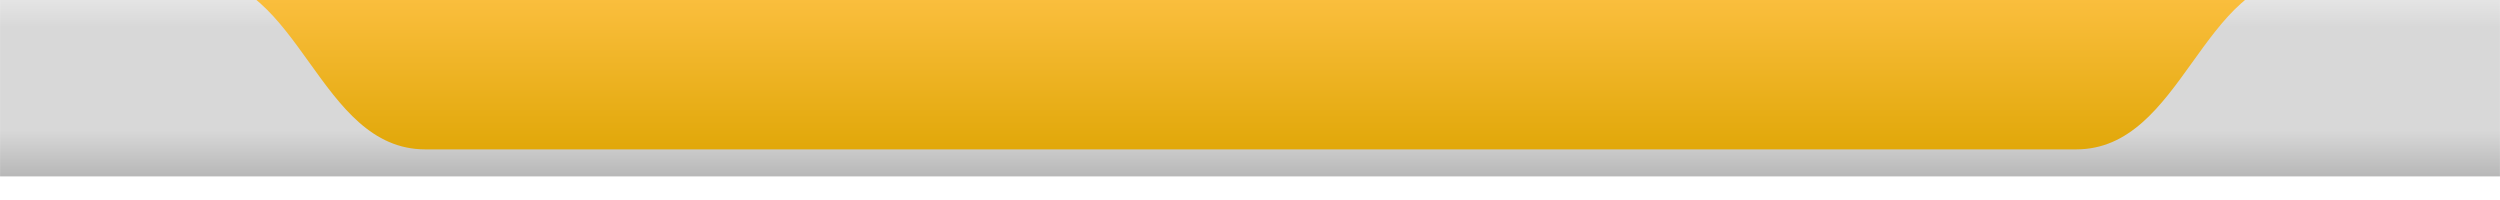 <?xml version="1.0" encoding="UTF-8" standalone="no"?>
<!-- Created with Inkscape (http://www.inkscape.org/) -->

<svg
   width="400"
   height="32"
   viewBox="0 0 105.833 8.467"
   version="1.1"
   id="svg1"
   xml:space="preserve"
   inkscape:version="1.3 (1:1.3+202307231459+0e150ed6c4)"
   sodipodi:docname="honey-curve-1.svg"
   inkscape:export-filename="center.png"
   inkscape:export-xdpi="96"
   inkscape:export-ydpi="96"
   xmlns:inkscape="http://www.inkscape.org/namespaces/inkscape"
   xmlns:sodipodi="http://sodipodi.sourceforge.net/DTD/sodipodi-0.dtd"
   xmlns:xlink="http://www.w3.org/1999/xlink"
   xmlns="http://www.w3.org/2000/svg"
   xmlns:svg="http://www.w3.org/2000/svg"><sodipodi:namedview
     id="namedview1"
     pagecolor="#ffffff"
     bordercolor="#000000"
     borderopacity="0.25"
     inkscape:showpageshadow="2"
     inkscape:pageopacity="0.0"
     inkscape:pagecheckerboard="0"
     inkscape:deskcolor="#d1d1d1"
     inkscape:document-units="px"
     inkscape:zoom="2.9041807"
     inkscape:cx="157.35935"
     inkscape:cy="18.76605"
     inkscape:window-width="1916"
     inkscape:window-height="1168"
     inkscape:window-x="0"
     inkscape:window-y="0"
     inkscape:window-maximized="1"
     inkscape:current-layer="layer1" /><defs
     id="defs1"><linearGradient
       id="linearGradient9"
       inkscape:collect="always"><stop
         style="stop-color:#fabe3d;stop-opacity:1;"
         offset="0"
         id="stop10" /><stop
         style="stop-color:#dda401;stop-opacity:1;"
         offset="1"
         id="stop11" /></linearGradient><linearGradient
       id="linearGradient6"
       inkscape:collect="always"><stop
         style="stop-color:#efefef;stop-opacity:1;"
         offset="0"
         id="stop6" /><stop
         style="stop-color:#d8d8d8;stop-opacity:1;"
         offset="0.256"
         id="stop8" /><stop
         style="stop-color:#d8d8d8;stop-opacity:1;"
         offset="0.77"
         id="stop9" /><stop
         style="stop-color:#b7b7b7;stop-opacity:1;"
         offset="1"
         id="stop7" /></linearGradient><filter
       inkscape:label="Basic Two Lights Bump"
       inkscape:menu="Bumps"
       inkscape:menu-tooltip="Two types of lighting emboss effect"
       style="color-interpolation-filters:sRGB;"
       id="filter4"
       x="-0.027"
       y="-0.027"
       width="1.054"
       height="1.054"><feColorMatrix
         result="result2"
         type="luminanceToAlpha"
         in="SourceGraphic"
         id="feColorMatrix1" /><feSpecularLighting
         specularConstant="0.5"
         surfaceScale="-15"
         specularExponent="10"
         result="result10"
         id="feSpecularLighting1"><feDistantLight
           elevation="20"
           azimuth="225"
           id="feDistantLight1" /></feSpecularLighting><feDiffuseLighting
         diffuseConstant="0.5"
         surfaceScale="15"
         id="feDiffuseLighting2"><feDistantLight
           azimuth="225"
           elevation="20"
           id="feDistantLight2" /></feDiffuseLighting><feComposite
         result="result11"
         in2="result10"
         operator="arithmetic"
         k2="0.5"
         k3="0.5"
         id="feComposite2" /><feComposite
         in="result11"
         result="result9"
         operator="arithmetic"
         k2="1"
         k3="1"
         in2="SourceGraphic"
         id="feComposite3" /><feComposite
         in2="SourceGraphic"
         operator="in"
         in="result9"
         id="feComposite4" /></filter><clipPath
       clipPathUnits="userSpaceOnUse"
       id="clipPath2"><path
         id="path3"
         style="opacity:1;fill:none;stroke:#000000;stroke-width:0;stroke-dasharray:none"
         d="M 5.608,1.342 4.233,2.717 2.859,1.342 1.342,2.859 2.717,4.233 1.342,5.608 2.859,7.124 4.233,5.75 5.608,7.124 7.124,5.608 5.75,4.233 7.124,2.859 Z" /></clipPath><clipPath
       clipPathUnits="userSpaceOnUse"
       id="clipPath3"><path
         id="path4"
         style="opacity:1;mix-blend-mode:normal;fill:none;stroke:#000000;stroke-width:0.17"
         d="M 1.805,1.805 V 6.662 H 6.662 V 1.805 Z"
         clip-path="none"
         sodipodi:nodetypes="ccccc" /></clipPath><clipPath
       clipPathUnits="userSpaceOnUse"
       id="clipPath4"><path
         id="path5"
         style="opacity:1;mix-blend-mode:normal;fill:none;stroke:#000000;stroke-width:0.17"
         d="M 1.805,1.805 V 6.662 H 6.662 V 1.805 Z"
         clip-path="none"
         sodipodi:nodetypes="ccccc" /></clipPath><linearGradient
       inkscape:collect="always"
       xlink:href="#linearGradient6"
       id="linearGradient7"
       x1="52.917"
       y1="0"
       x2="52.917"
       y2="8.467"
       gradientUnits="userSpaceOnUse" /><linearGradient
       inkscape:collect="always"
       xlink:href="#linearGradient9"
       id="linearGradient11"
       x1="52.917"
       y1="0"
       x2="52.917"
       y2="7.324"
       gradientUnits="userSpaceOnUse" /><filter
       style="color-interpolation-filters:sRGB;"
       inkscape:label="Drop Shadow"
       id="filter19"
       x="-0.027"
       y="-0.199"
       width="1.065"
       height="1.481"><feFlood
         result="flood"
         in="SourceGraphic"
         flood-opacity="0.498"
         flood-color="rgb(0,0,0)"
         id="feFlood18" /><feGaussianBlur
         result="blur"
         in="SourceGraphic"
         stdDeviation="1"
         id="feGaussianBlur18" /><feOffset
         result="offset"
         in="blur"
         dx="1"
         dy="1"
         id="feOffset18" /><feComposite
         result="comp1"
         operator="in"
         in="flood"
         in2="offset"
         id="feComposite18" /><feComposite
         result="comp2"
         operator="over"
         in="SourceGraphic"
         in2="comp1"
         id="feComposite19" /></filter><filter
       style="color-interpolation-filters:sRGB;"
       inkscape:label="Drop Shadow"
       id="filter23"
       x="-0.023"
       y="-0.402"
       width="1.045"
       height="1.685"><feFlood
         result="flood"
         in="SourceGraphic"
         flood-opacity="0.498"
         flood-color="rgb(0,0,0)"
         id="feFlood22" /><feGaussianBlur
         result="blur"
         in="SourceGraphic"
         stdDeviation="1"
         id="feGaussianBlur22" /><feOffset
         result="offset"
         in="blur"
         dx="0"
         dy="-1"
         id="feOffset22" /><feComposite
         result="comp1"
         operator="in"
         in="flood"
         in2="offset"
         id="feComposite22" /><feComposite
         result="comp2"
         operator="over"
         in="SourceGraphic"
         in2="comp1"
         id="feComposite23" /></filter></defs><g
     inkscape:label="Слой 1"
     inkscape:groupmode="layer"
     id="layer1"><path
       id="path6"
       style="fill:url(#linearGradient11);fill-opacity:1;stroke:none;stroke-width:0.265;stroke-opacity:0.6"
       d="m 97.643,0 c -4.461,0 -5.223,7.324 -9.749,7.324 m 0,0 H 18.002 C 13.475,7.324 12.714,0 8.252,0 H 97.643"
       sodipodi:nodetypes="cccccc" /><path
       id="rect6"
       style="fill:url(#linearGradient7);stroke:none;stroke-width:0.265;stroke-opacity:0.6;fill-opacity:1;filter:url(#filter23)"
       d="M 0 0 L 0 8.467 L 105.833 8.467 L 105.833 0 L 97.643 0 C 93.181 0 92.419 7.324 87.893 7.324 L 18.001 7.324 C 13.475 7.324 12.714 0 8.252 0 L 0 0 z " /></g></svg>
